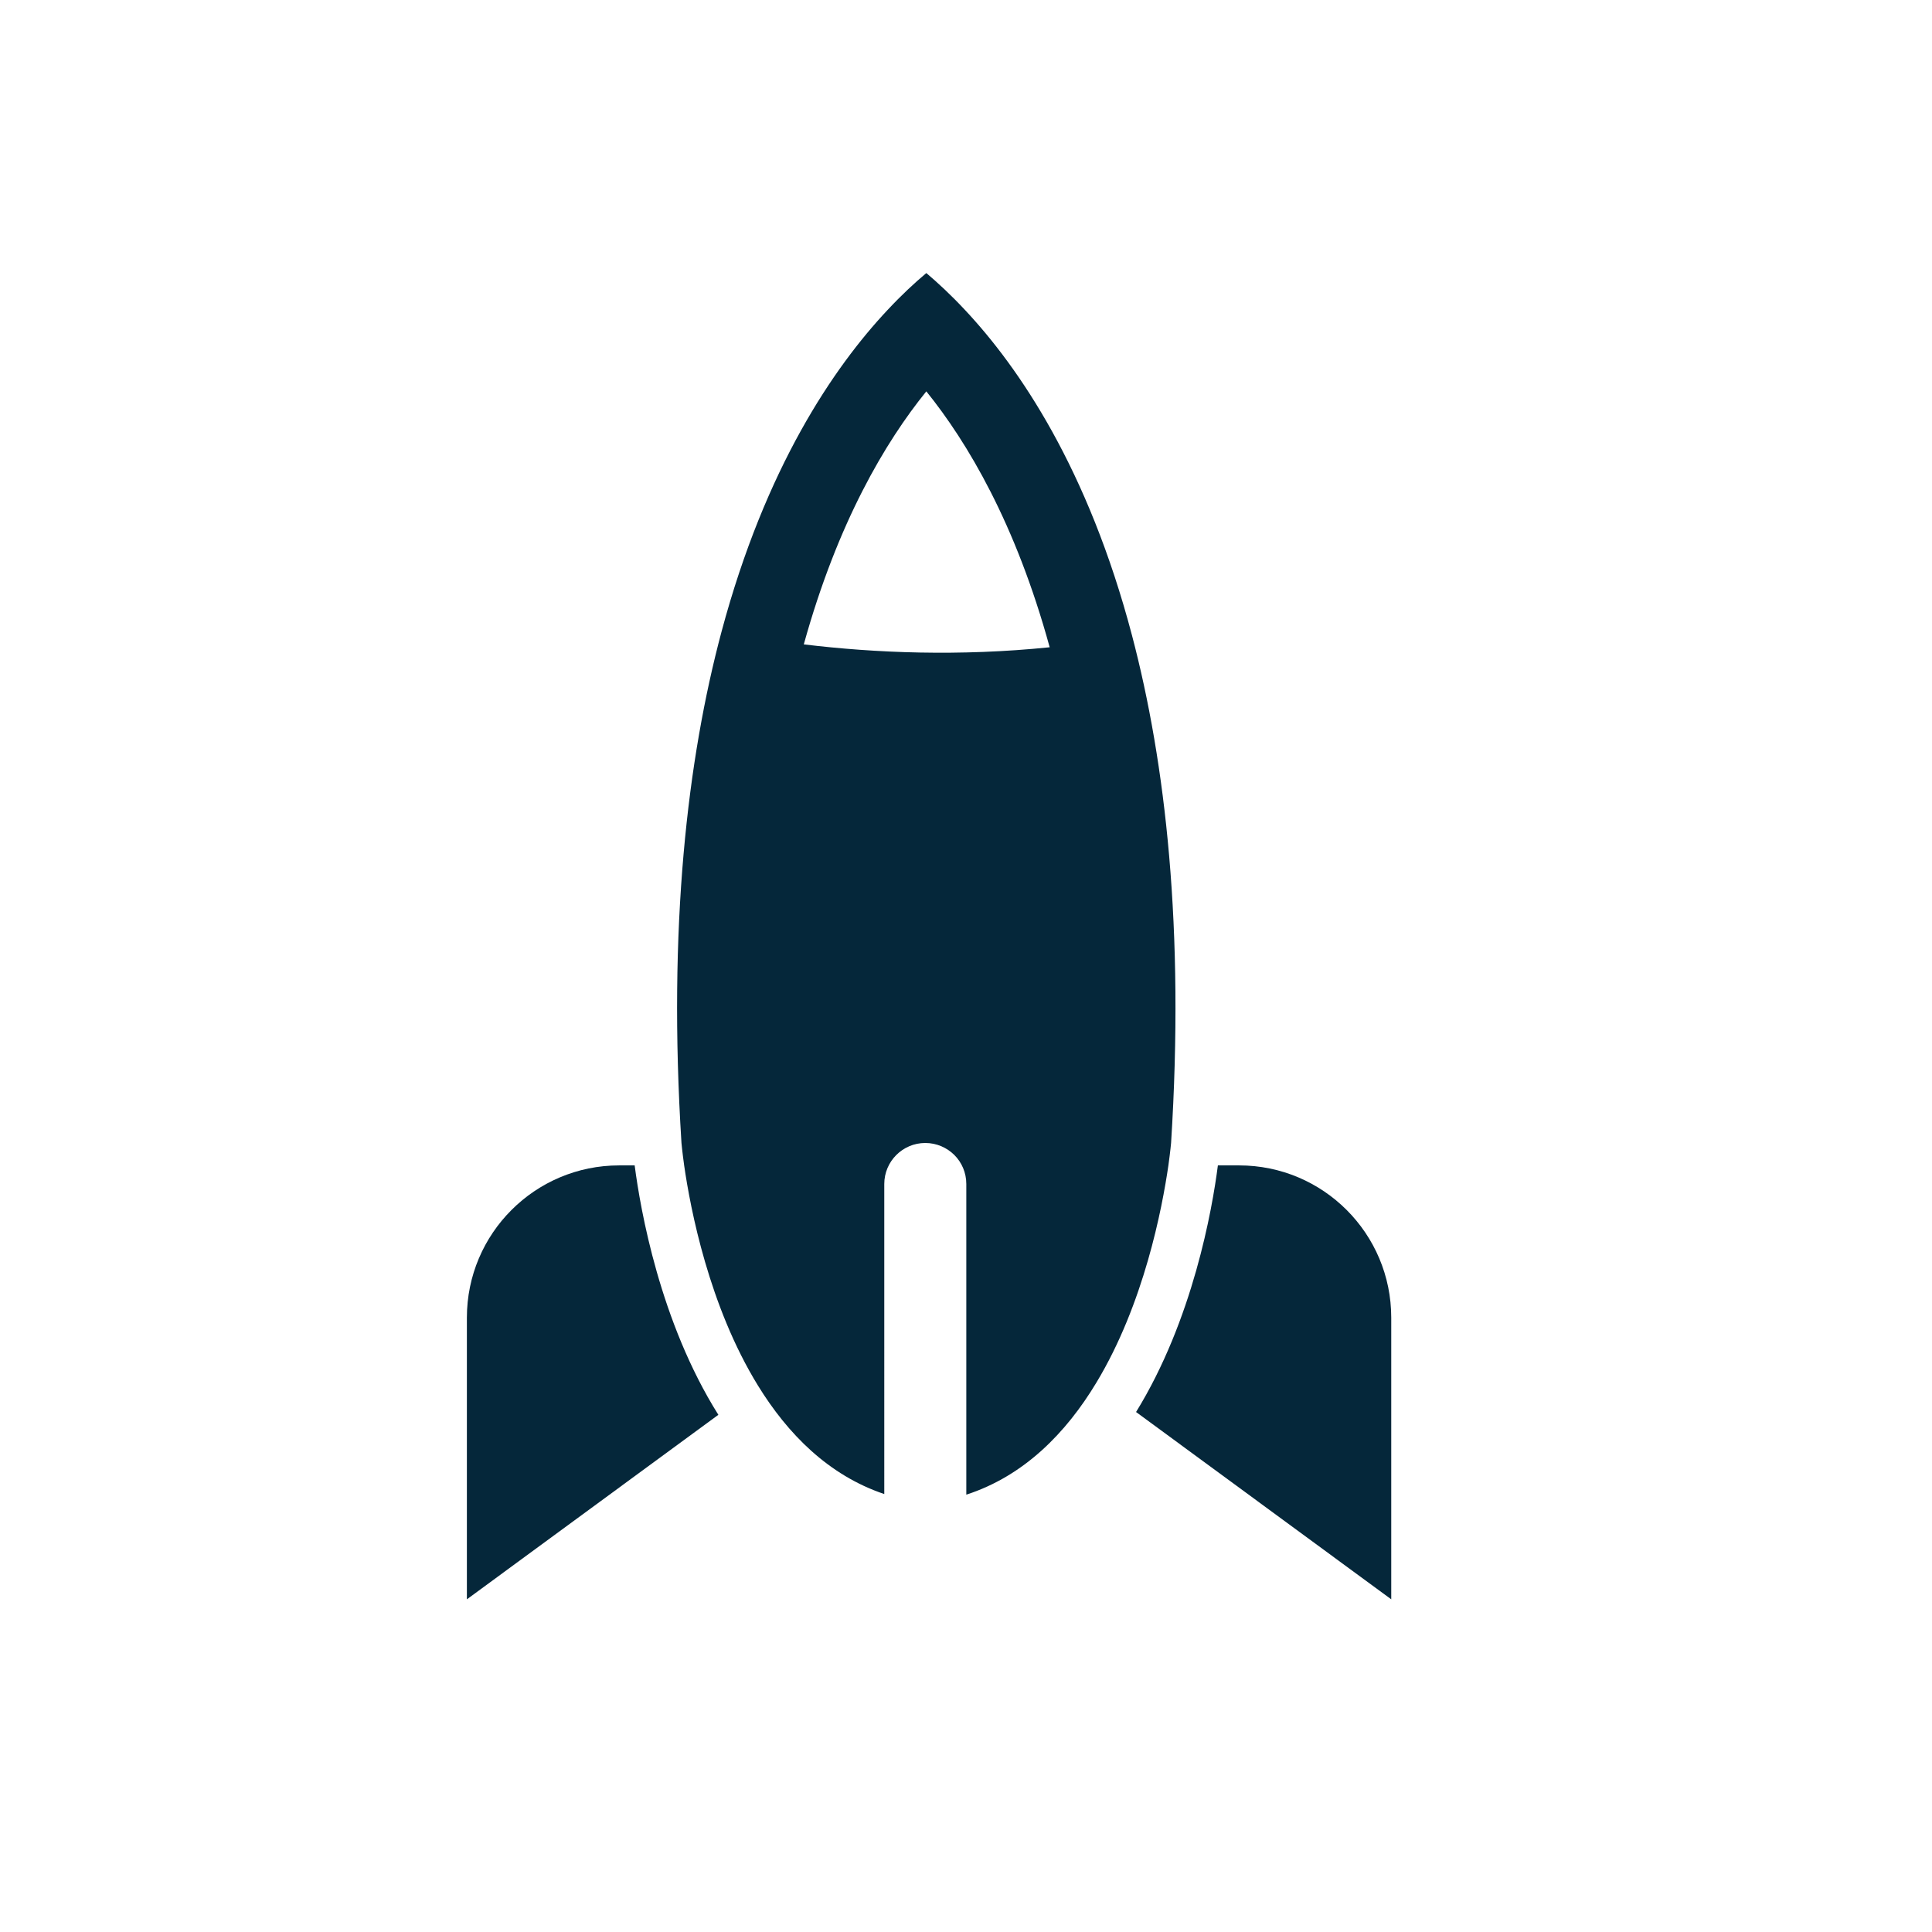 <?xml version="1.0" encoding="utf-8"?>
<!-- Generator: Adobe Illustrator 27.0.1, SVG Export Plug-In . SVG Version: 6.00 Build 0)  -->
<svg version="1.1" id="Layer_1" xmlns="http://www.w3.org/2000/svg" xmlns:xlink="http://www.w3.org/1999/xlink" x="0px" y="0px"
	 viewBox="0 0 187 187" style="enable-background:new 0 0 187 187;" xml:space="preserve">
<style type="text/css">
	.st0{fill:#05273A;}
</style>
<g>
	<path class="st0" d="M113.35,110.63c1.31-20.73-0.53-36.78-3.78-49.12c-4.25-16.14-10.93-25.92-16.16-31.5
		c-1.37-1.47-2.65-2.65-3.75-3.58c-1.11,0.93-2.39,2.11-3.76,3.58c-5.19,5.53-11.8,15.21-16.06,31.12
		c-3.31,12.38-5.2,28.55-3.88,49.5c0,0,0.07,0.8,0.26,2.17c0.6,4.18,2.41,13.63,7.15,21.32c2.87,4.66,6.81,8.67,12.22,10.49V114.6
		c0-2.19,1.78-3.97,3.97-3.97c1.1,0,2.09,0.45,2.81,1.16c0.72,0.72,1.16,1.71,1.16,2.81v30.07c5.61-1.82,9.67-6,12.58-10.83
		c4.62-7.64,6.38-16.91,6.98-21.04C113.28,111.43,113.35,110.63,113.35,110.63z M77.8,62.37c3.28-11.83,7.9-19.6,11.86-24.49
		c3.98,4.93,8.65,12.78,11.94,24.77C92.88,63.54,84.74,63.21,77.8,62.37z"/>
	<path class="st0" d="M59.93,112.8c-8.14,0-14.74,6.6-14.74,14.74v27.26l24.34-17.86c-5.65-8.98-7.55-19.89-8.1-24.14H59.93z"/>
	<path class="st0" d="M119.93,112.8h-2.05c-0.55,4.28-2.43,14.97-7.92,23.87l24.7,18.13v-27.26
		C134.66,119.4,128.07,112.8,119.93,112.8z"/>
</g>
</svg>
